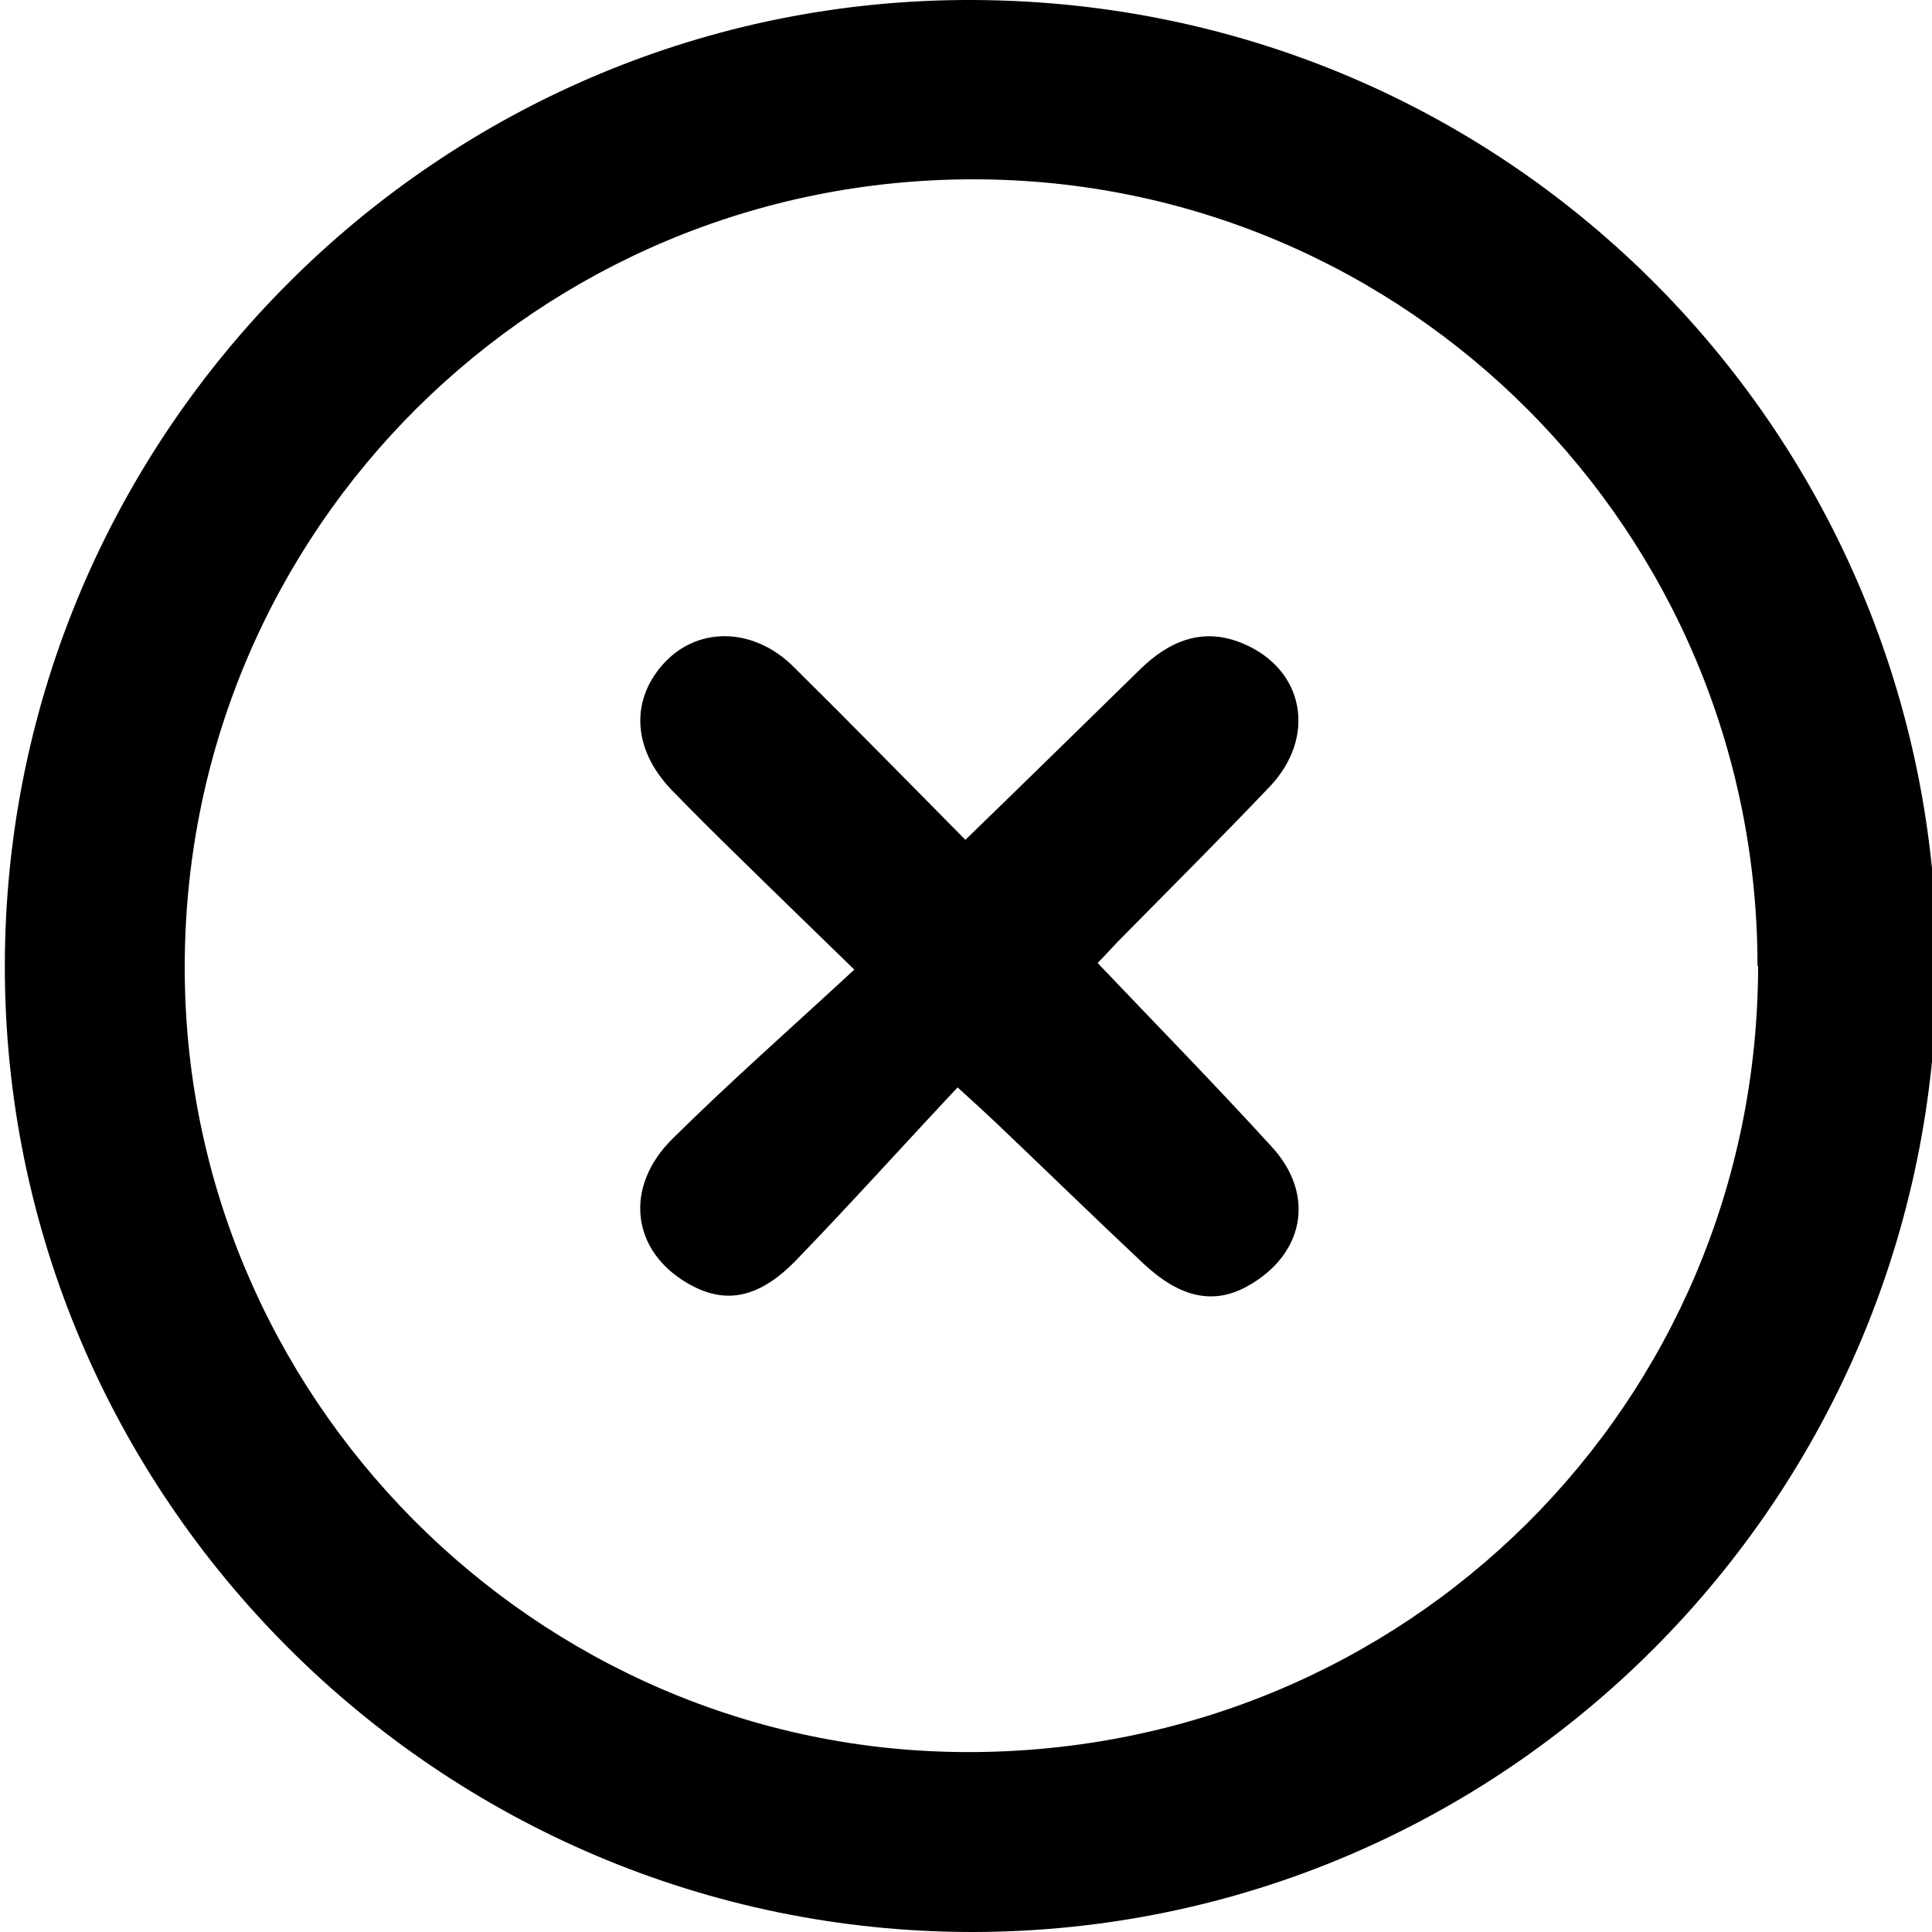 <?xml version="1.0" encoding="UTF-8"?>
<svg id="Layer_1" data-name="Layer 1" xmlns="http://www.w3.org/2000/svg" viewBox="0 0 32 32">
  <path d="M32.08,15.97c0,8.84-7.15,16.02-15.97,16.03C7.28,32,.07,24.8,.08,15.99,.09,7.17,7.28-.03,16.11,0c8.97,.03,15.96,7.28,15.97,15.97Zm-2.97,.03c0-7.19-5.8-13.02-12.97-13.03-7.21-.01-13.05,5.78-13.08,12.99-.04,7.15,5.81,13.05,12.96,13.06,7.27,.01,13.09-5.77,13.1-13.02Z"/>
  <path d="M15.88,17.99c-.92,.98-1.8,1.96-2.71,2.9-.62,.63-1.18,.72-1.79,.36-.92-.54-1.05-1.59-.24-2.39,.95-.94,1.95-1.82,3.01-2.8-.76-.74-1.37-1.33-1.97-1.92-.36-.35-.71-.7-1.06-1.06-.66-.69-.68-1.52-.09-2.13,.57-.58,1.47-.55,2.12,.1,.95,.94,1.88,1.89,2.84,2.86,.99-.96,1.94-1.89,2.89-2.82,.49-.48,1.05-.71,1.71-.43,1.02,.43,1.22,1.55,.44,2.37-.8,.84-1.63,1.67-2.45,2.5-.13,.13-.25,.27-.4,.42,.98,1.03,1.95,2.02,2.88,3.04,.74,.8,.54,1.8-.41,2.32-.55,.3-1.1,.19-1.71-.38-.82-.77-1.63-1.56-2.45-2.34-.16-.15-.32-.3-.63-.58Z"/>
</svg>